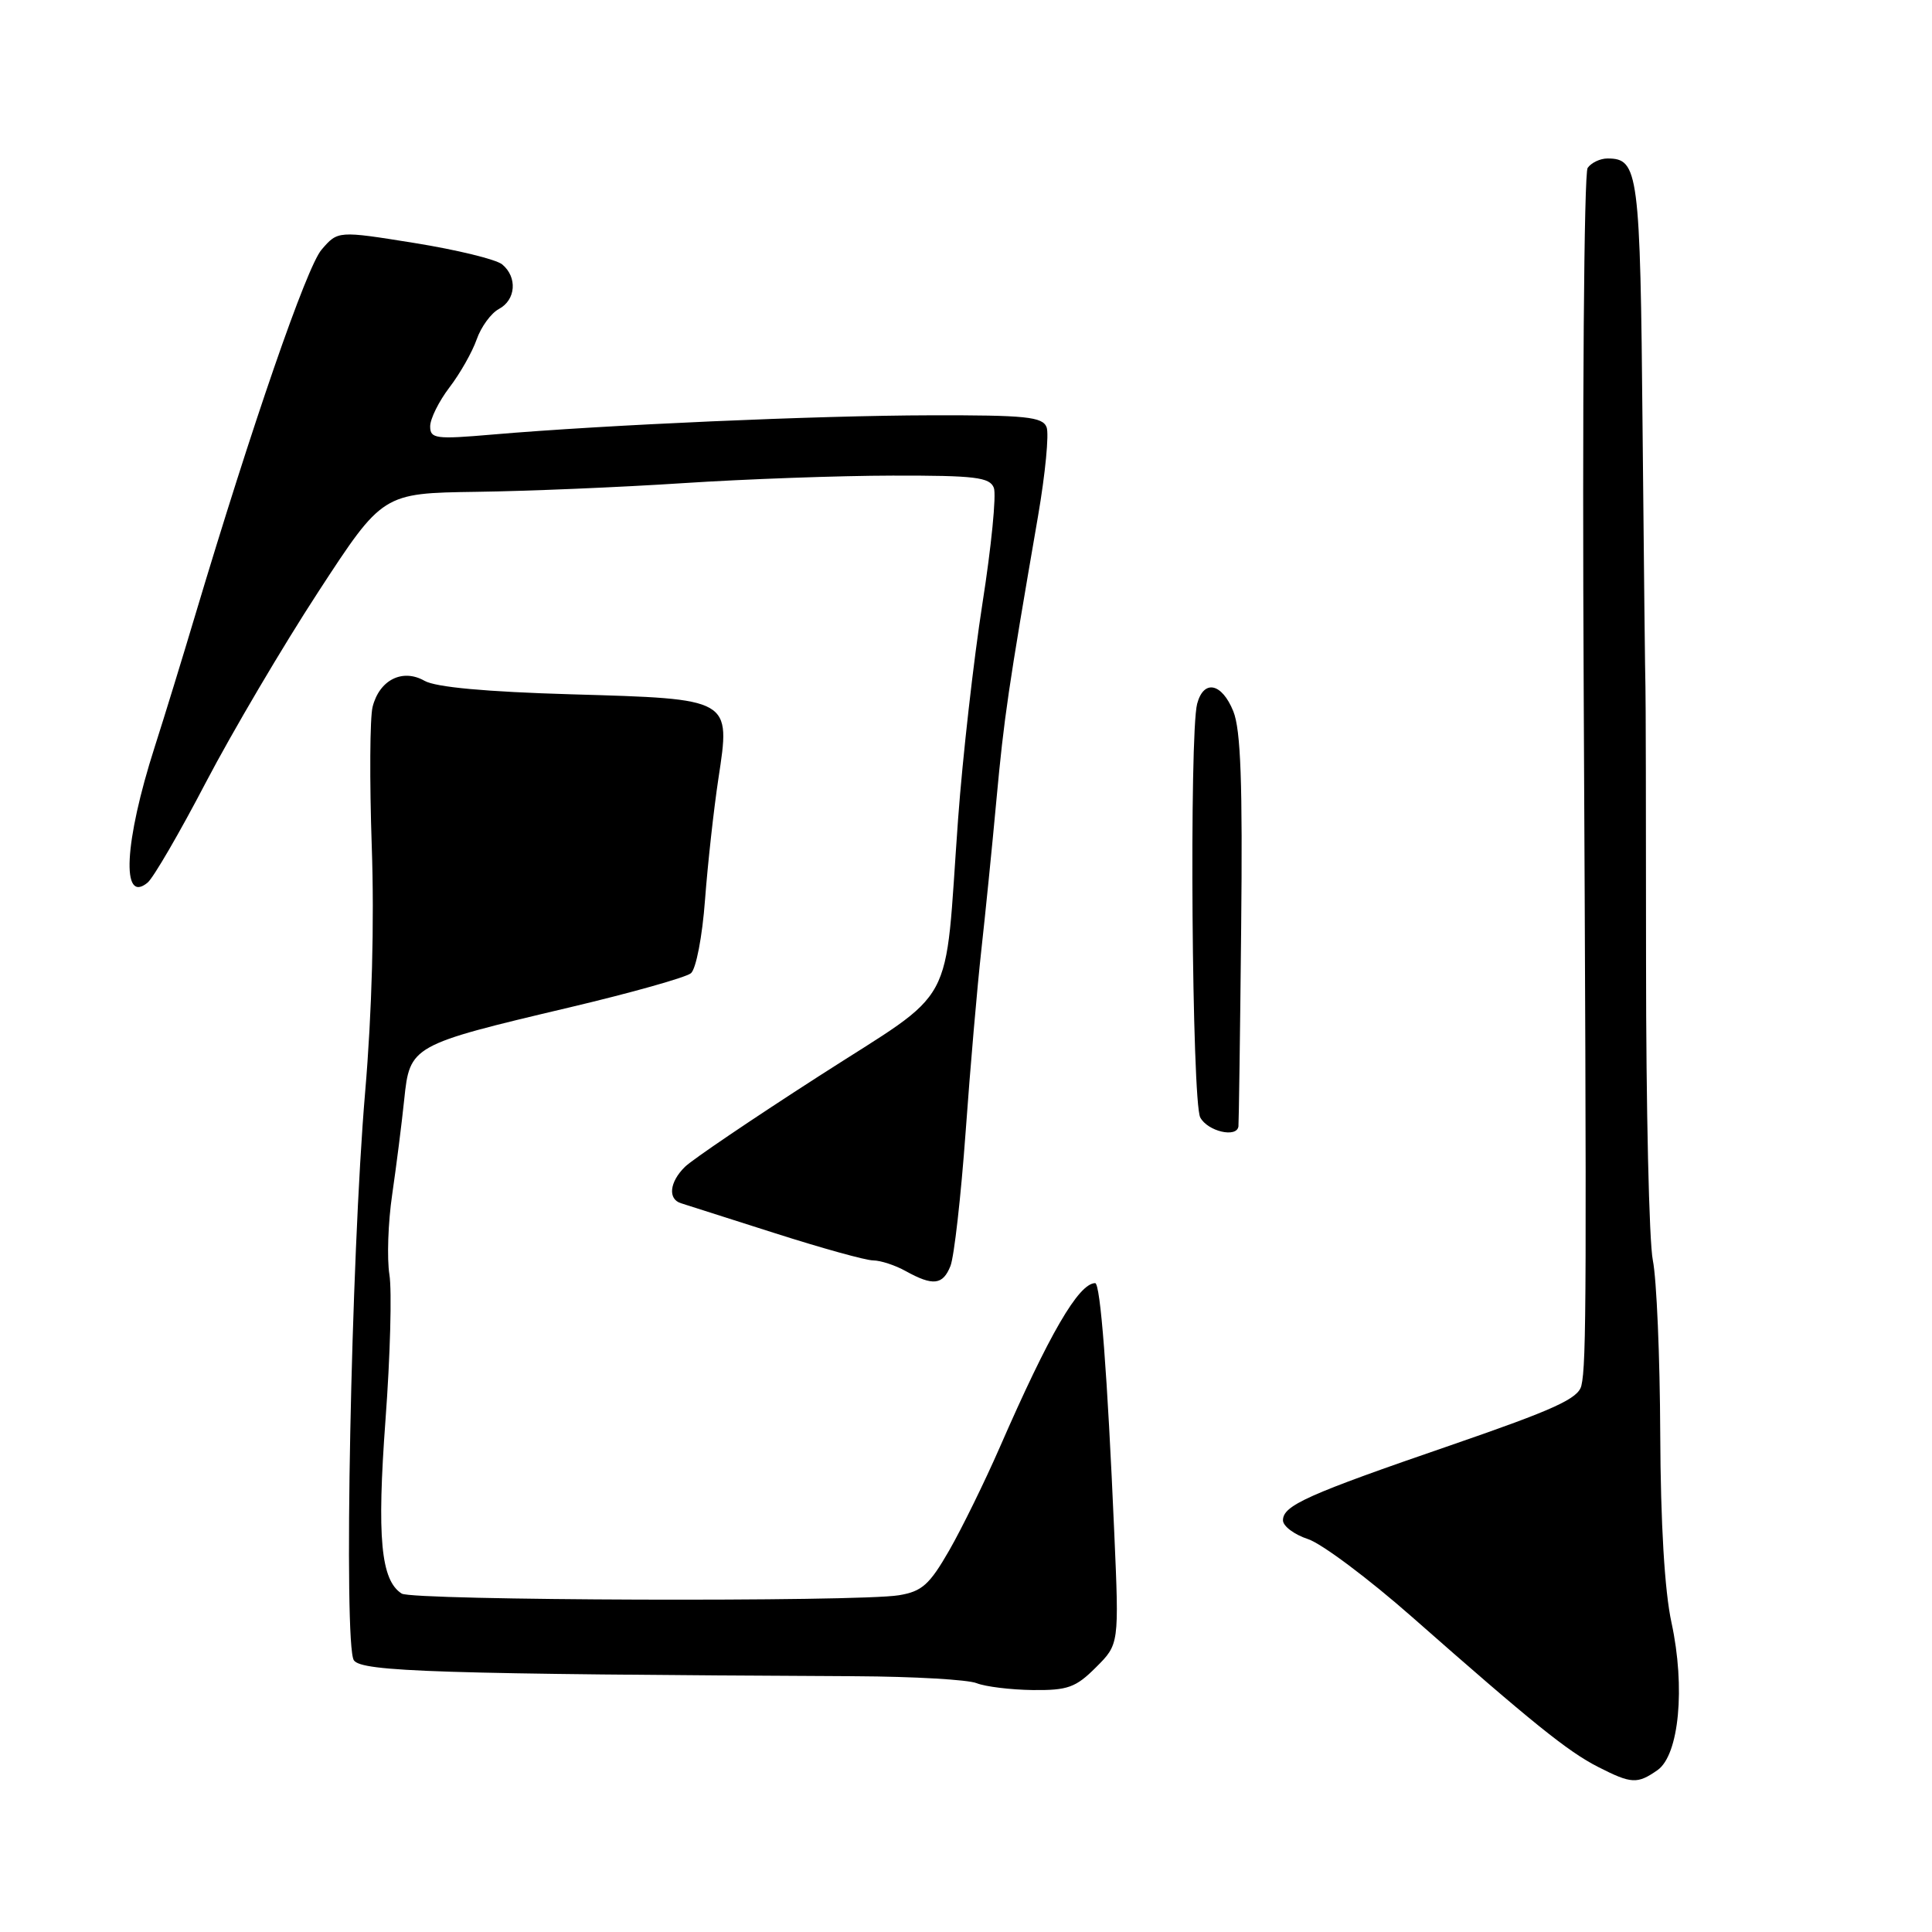<?xml version="1.0" encoding="UTF-8" standalone="no"?>
<!DOCTYPE svg PUBLIC "-//W3C//DTD SVG 1.1//EN" "http://www.w3.org/Graphics/SVG/1.1/DTD/svg11.dtd" >
<svg xmlns="http://www.w3.org/2000/svg" xmlns:xlink="http://www.w3.org/1999/xlink" version="1.1" viewBox="0 0 256 256">
 <g >
 <path fill="currentColor"
d=" M 219.63 234.55 C 222.49 232.54 223.34 223.59 221.48 215.00 C 220.57 210.83 220.04 201.88 219.99 190.00 C 219.95 179.82 219.51 169.47 219.01 167.00 C 218.51 164.53 218.11 146.75 218.11 127.50 C 218.11 108.25 218.07 91.83 218.03 91.00 C 217.99 90.17 217.82 74.79 217.65 56.81 C 217.34 22.72 217.11 21.00 213.00 21.00 C 212.03 21.00 210.85 21.56 210.37 22.25 C 209.89 22.94 209.65 53.98 209.85 92.00 C 210.25 171.19 210.22 180.74 209.54 183.61 C 209.13 185.33 205.96 186.77 192.27 191.49 C 173.22 198.04 170.00 199.48 170.00 201.45 C 170.00 202.22 171.49 203.34 173.32 203.94 C 175.14 204.54 181.35 209.19 187.12 214.27 C 203.04 228.29 207.75 232.09 211.76 234.13 C 216.17 236.38 216.95 236.42 219.63 234.55 Z  M 145.22 220.93 C 148.29 217.87 148.29 217.87 147.65 203.18 C 146.73 181.98 145.81 170.00 145.11 170.02 C 142.91 170.07 139.04 176.74 132.47 191.79 C 130.48 196.34 127.47 202.48 125.78 205.43 C 123.16 209.99 122.16 210.88 119.10 211.38 C 113.66 212.28 54.69 212.09 53.23 211.16 C 50.46 209.40 49.93 203.74 51.08 188.14 C 51.71 179.69 51.94 171.03 51.60 168.90 C 51.26 166.76 51.42 161.97 51.97 158.26 C 52.51 154.54 53.23 148.89 53.56 145.70 C 54.30 138.55 54.47 138.45 75.41 133.50 C 83.61 131.56 90.87 129.52 91.55 128.96 C 92.23 128.40 93.06 124.10 93.42 119.22 C 93.78 114.43 94.58 107.21 95.19 103.18 C 96.81 92.50 97.02 92.62 75.72 92.00 C 64.38 91.67 57.73 91.06 56.25 90.21 C 53.33 88.55 50.27 90.09 49.37 93.67 C 49.01 95.11 48.96 103.42 49.26 112.14 C 49.61 122.18 49.29 134.13 48.38 144.75 C 46.51 166.63 45.50 217.97 46.89 220.00 C 47.93 221.51 58.08 221.83 113.41 222.11 C 121.05 222.15 128.25 222.56 129.41 223.03 C 130.56 223.49 133.90 223.90 136.83 223.94 C 141.48 223.99 142.54 223.61 145.22 220.93 Z  M 125.94 167.75 C 126.43 166.51 127.33 158.53 127.95 150.00 C 128.56 141.47 129.50 130.68 130.02 126.00 C 130.54 121.33 131.45 112.33 132.03 106.00 C 133.05 95.00 133.57 91.45 137.55 68.36 C 138.51 62.78 139.02 57.49 138.68 56.61 C 138.15 55.23 135.95 55.00 123.28 55.03 C 108.29 55.06 80.28 56.29 65.25 57.58 C 57.71 58.23 57.00 58.13 57.00 56.49 C 57.00 55.50 58.15 53.18 59.55 51.34 C 60.96 49.50 62.58 46.64 63.16 44.98 C 63.74 43.32 65.06 41.50 66.11 40.94 C 68.36 39.74 68.58 36.73 66.55 35.04 C 65.75 34.37 60.52 33.10 54.93 32.20 C 44.77 30.57 44.77 30.57 42.61 33.08 C 40.63 35.37 33.39 56.35 25.87 81.50 C 24.23 87.00 21.81 94.88 20.49 99.00 C 16.46 111.58 16.03 119.88 19.56 116.95 C 20.32 116.32 23.80 110.34 27.29 103.65 C 30.79 96.97 37.48 85.62 42.17 78.43 C 50.70 65.35 50.70 65.35 63.10 65.17 C 69.92 65.08 82.25 64.56 90.50 64.02 C 98.75 63.48 111.25 63.03 118.28 63.02 C 129.23 63.00 131.15 63.24 131.69 64.64 C 132.04 65.55 131.36 72.44 130.18 79.95 C 129.01 87.46 127.55 100.33 126.95 108.55 C 125.08 134.29 127.04 130.66 108.50 142.60 C 99.70 148.26 91.71 153.67 90.75 154.62 C 88.70 156.64 88.47 158.90 90.25 159.44 C 90.94 159.65 96.54 161.44 102.70 163.41 C 108.87 165.38 114.72 167.01 115.70 167.01 C 116.69 167.02 118.62 167.65 120.00 168.42 C 123.63 170.43 124.93 170.28 125.94 167.75 Z  M 164.10 149.25 C 164.15 148.84 164.32 137.03 164.46 123.00 C 164.66 103.75 164.41 96.70 163.42 94.25 C 161.90 90.49 159.50 89.99 158.63 93.25 C 157.57 97.22 157.93 145.99 159.04 148.07 C 160.02 149.91 163.89 150.82 164.10 149.25 Z "/>
</g>
</svg>